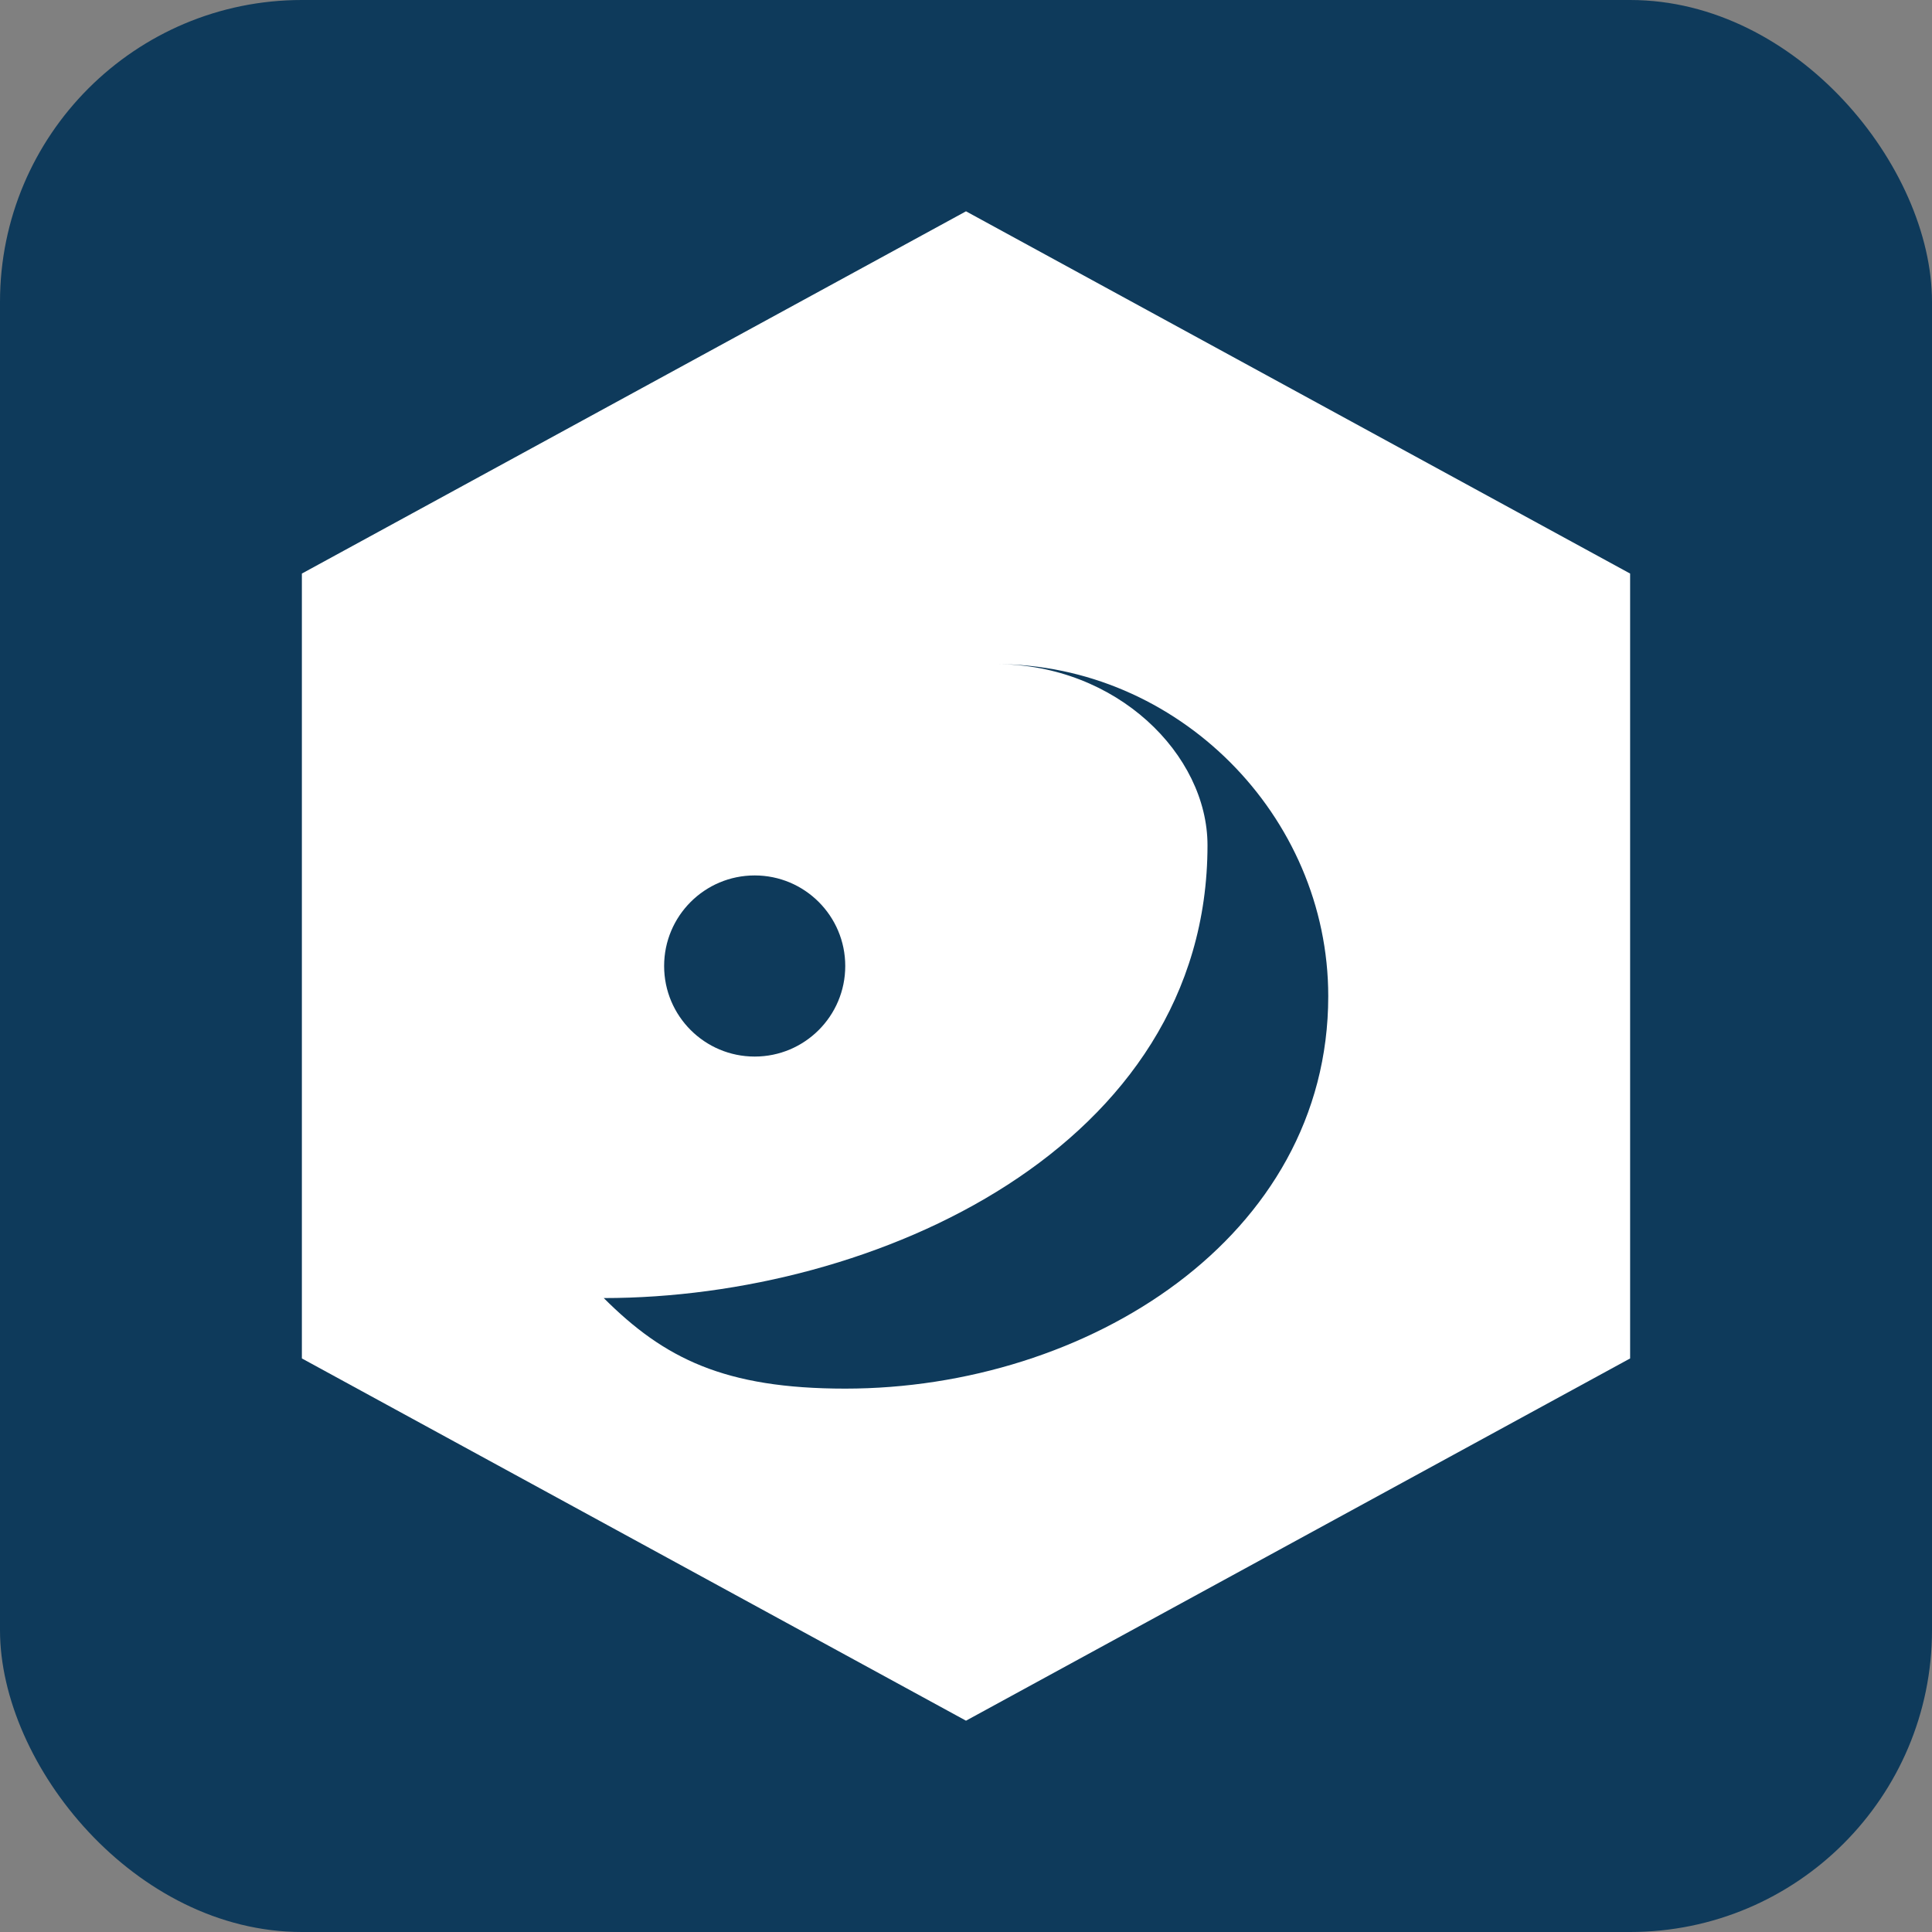 <svg xmlns="http://www.w3.org/2000/svg" viewBox="0 0 128 128">
  <rect x="0" y="0" width="128" height="128" fill="#808080" stroke="none"/>
  <rect width="128" height="128" rx="20" fill="#0E3A5B"/>
  <path d="M64 14 108 38v52L64 114 20 90V38z" fill="#fff"/>
  <path d="M66 44c12 0 22 10 22 22 0 16-16 26-32 26-8 0-12-2-16-6 18 0 40-10 40-30 0-6-6-12-14-12z" fill="#0E3A5B"/>
  <circle cx="50" cy="64" r="6" fill="#0E3A5B"/>
</svg>
